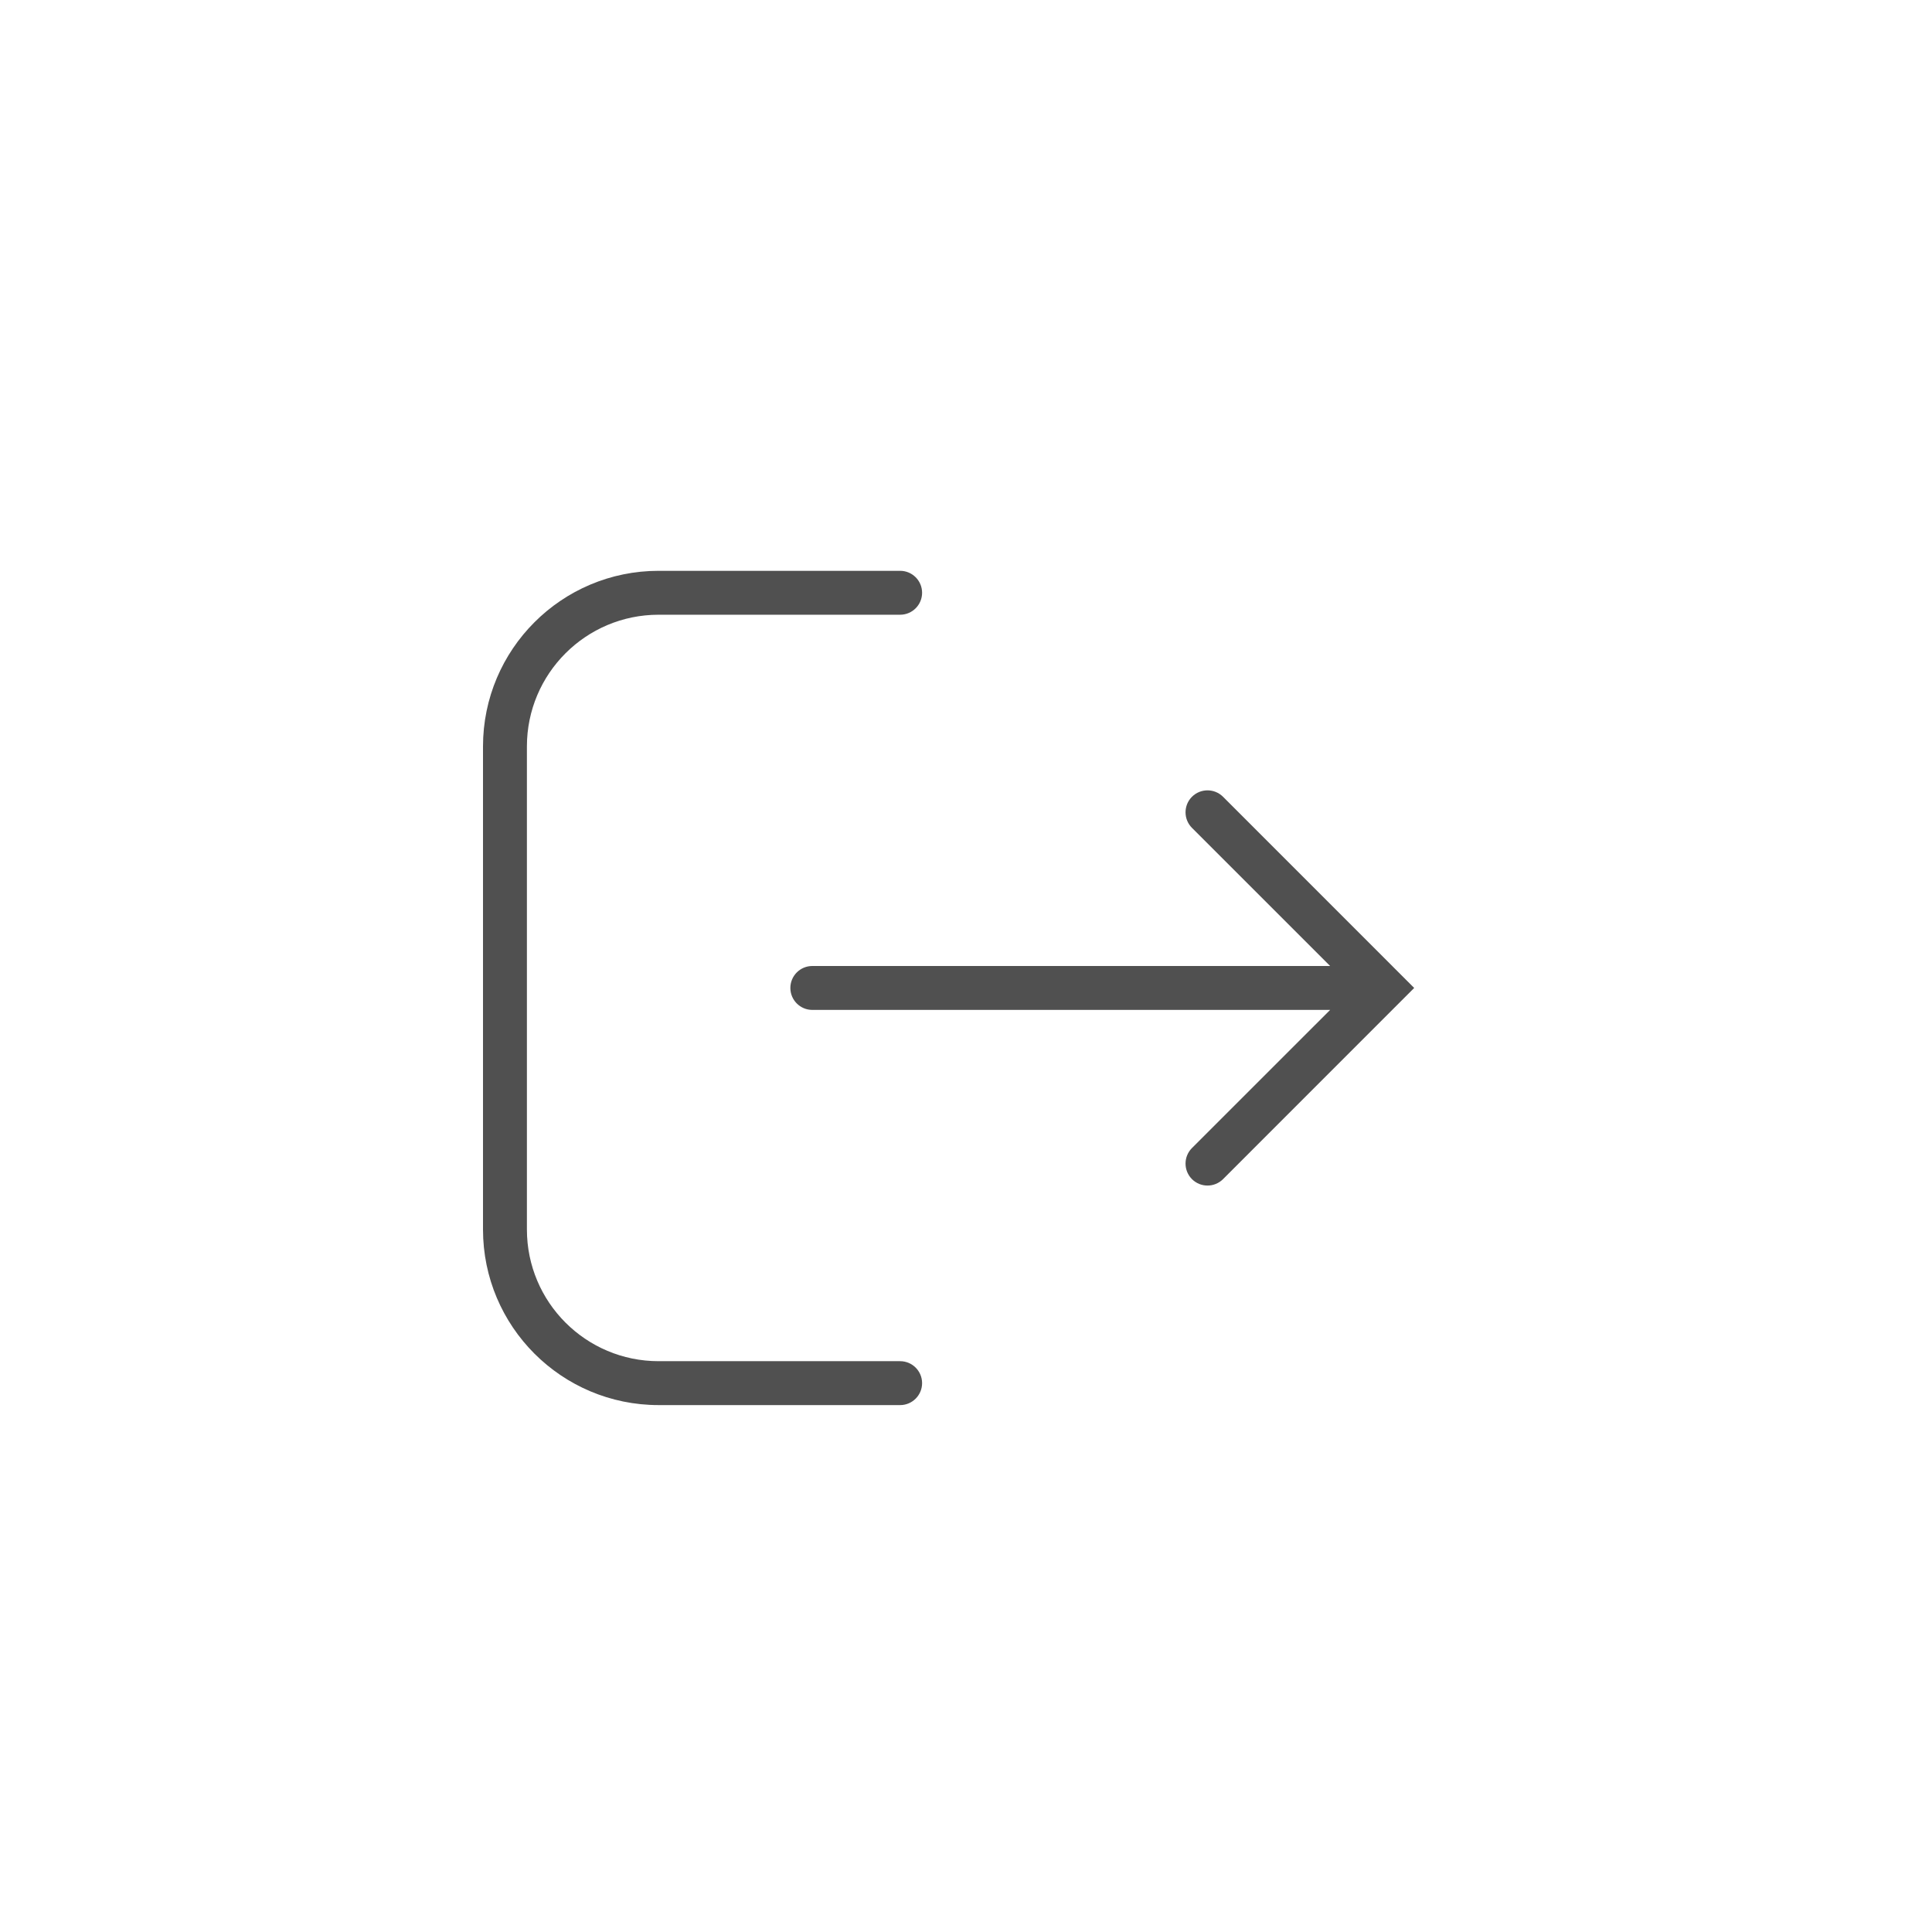 <svg width="44" height="44" viewBox="0 0 44 44" fill="none" xmlns="http://www.w3.org/2000/svg">
<path fill-rule="evenodd" clip-rule="evenodd" d="M27.146 18.146C27.342 17.951 27.658 17.951 27.854 18.146L32.207 22.5L27.854 26.854C27.658 27.049 27.342 27.049 27.146 26.854C26.951 26.658 26.951 26.342 27.146 26.146L30.293 23H18.5C18.224 23 18 22.776 18 22.5C18 22.224 18.224 22 18.5 22H30.293L27.146 18.854C26.951 18.658 26.951 18.342 27.146 18.146ZM11 17C11 14.791 12.791 13 15 13H20.5C20.776 13 21 13.224 21 13.5C21 13.776 20.776 14 20.5 14H15C13.343 14 12 15.343 12 17V28C12 29.657 13.343 31 15 31H20.5C20.776 31 21 31.224 21 31.5C21 31.776 20.776 32 20.5 32H15C12.791 32 11 30.209 11 28V17Z" fill="#505050"/>
</svg>
